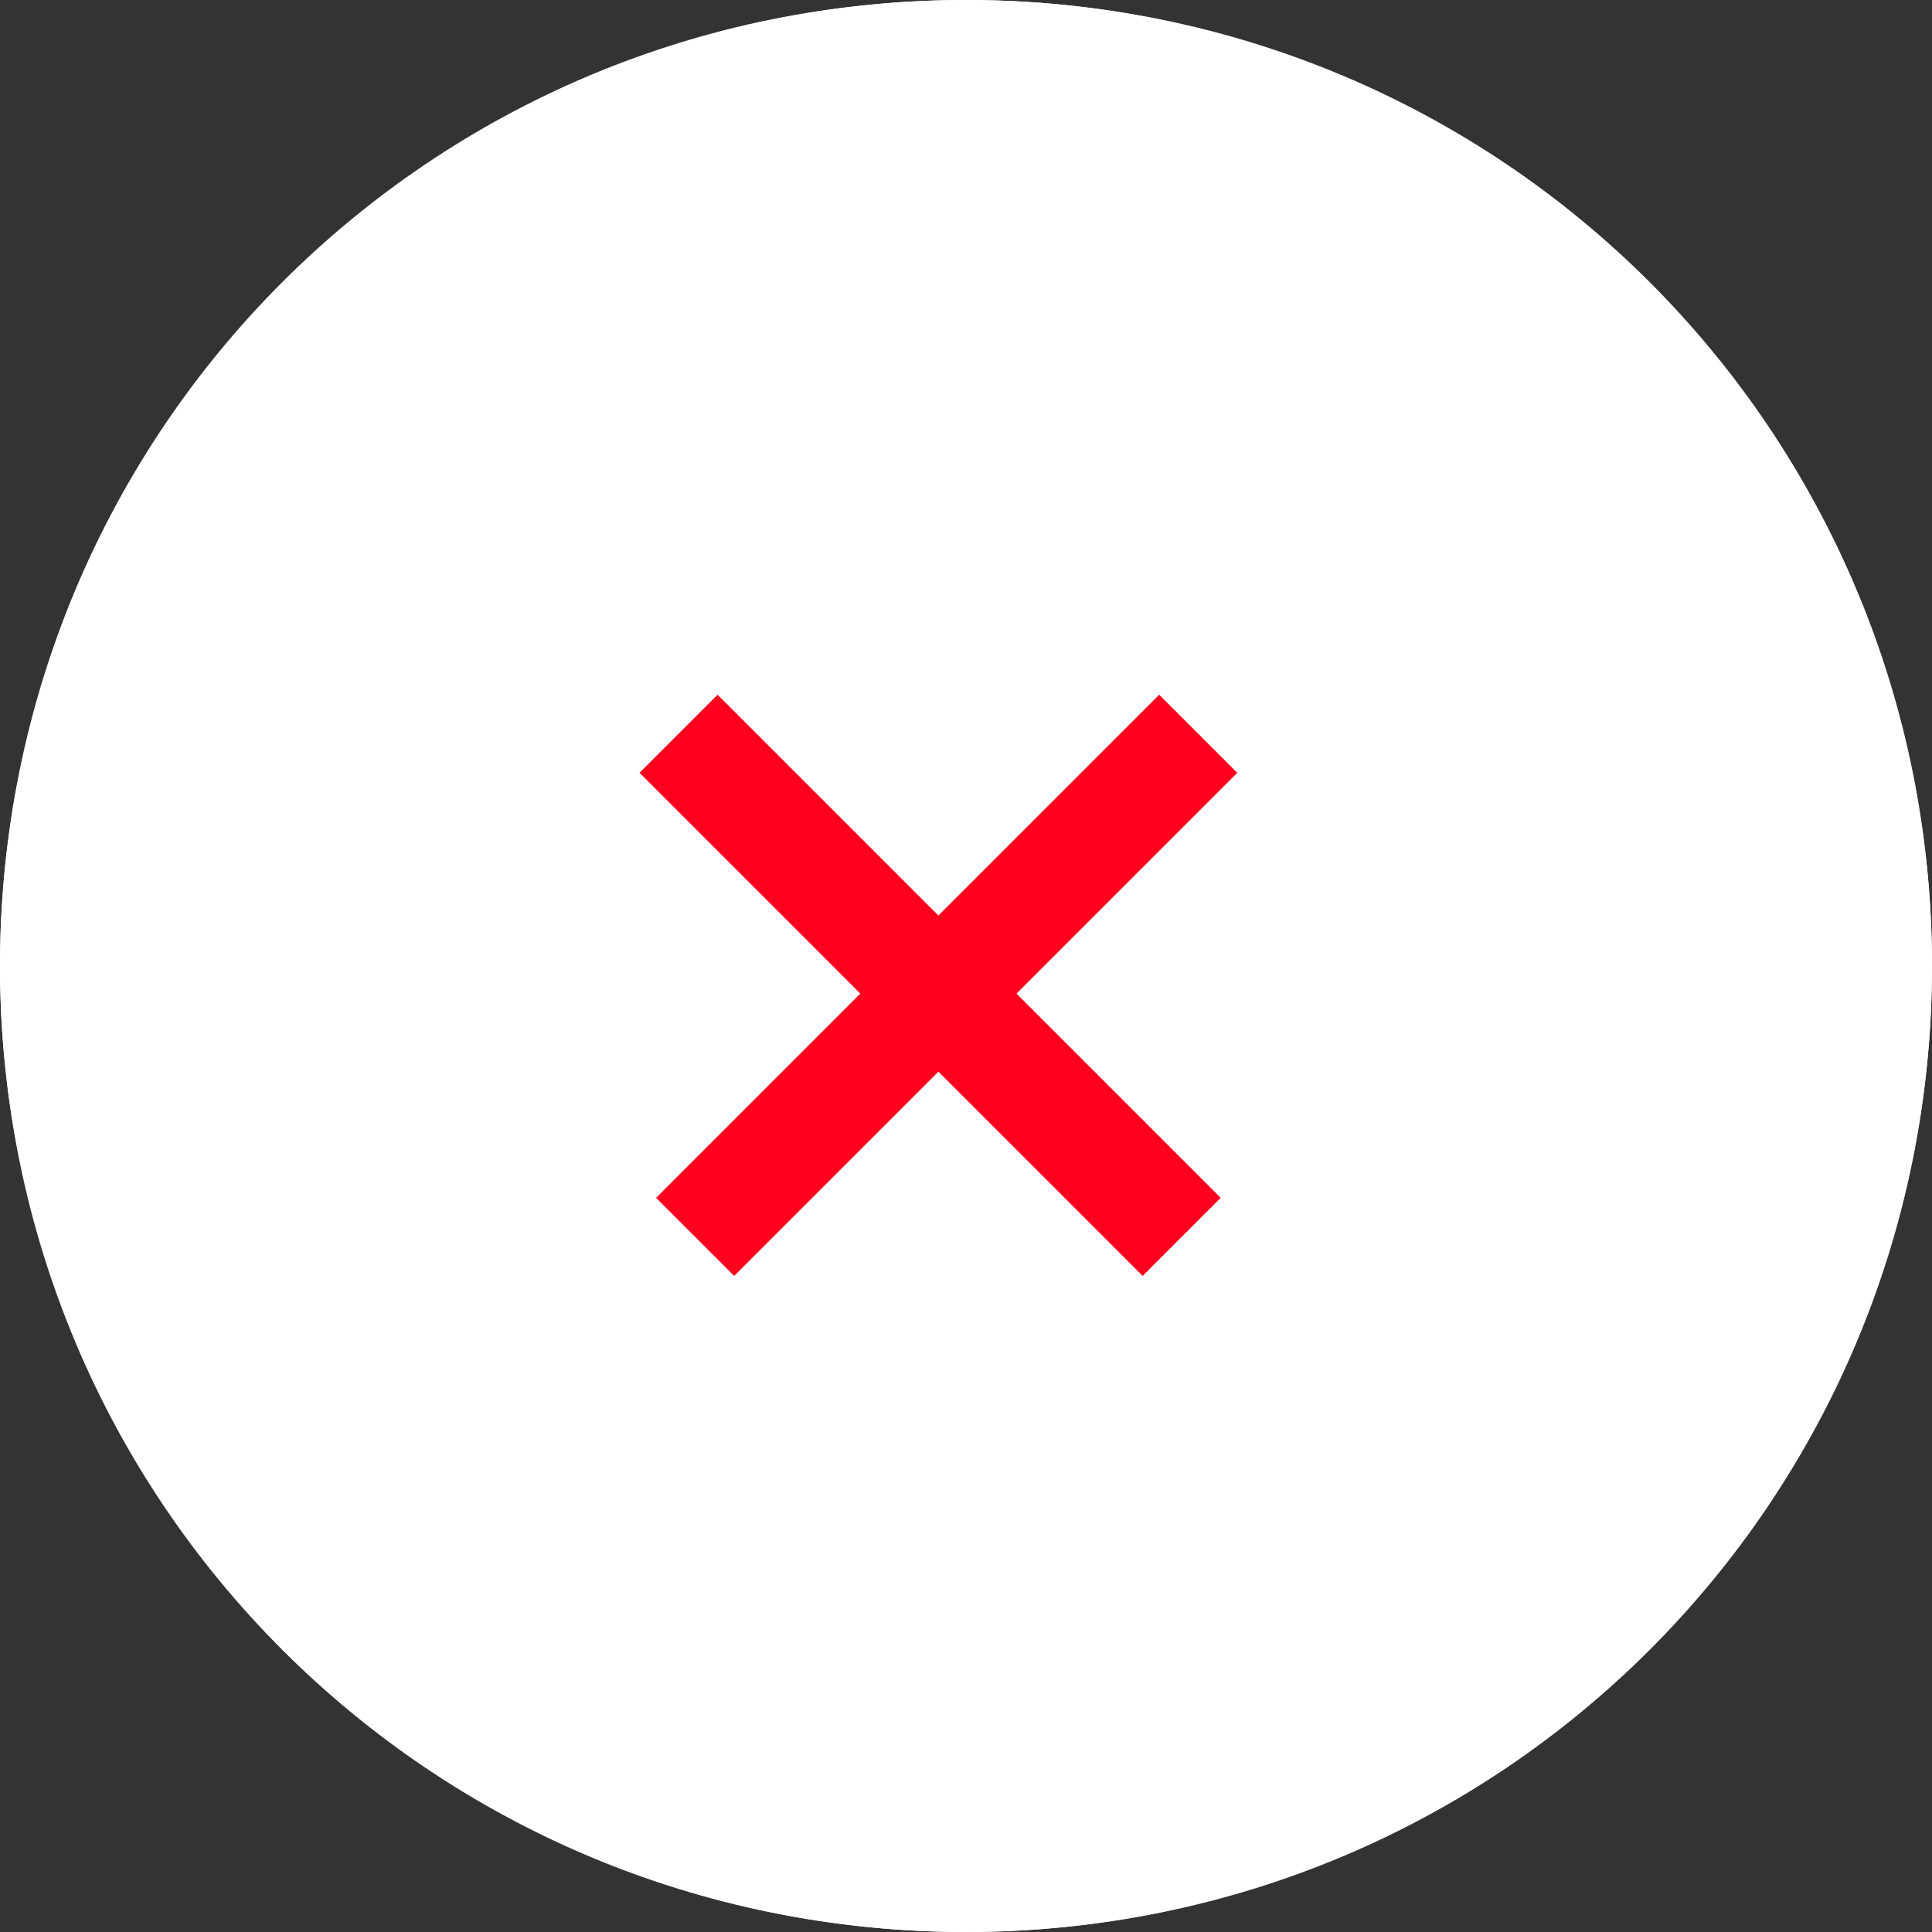 <?xml version="1.0" encoding="utf-8"?>
<!-- Generator: Adobe Illustrator 21.0.0, SVG Export Plug-In . SVG Version: 6.00 Build 0)  -->
<svg version="1.1" id="Layer_1" xmlns="http://www.w3.org/2000/svg" xmlns:xlink="http://www.w3.org/1999/xlink" x="0px" y="0px"
	 viewBox="0 0 35 35" style="enable-background:new 0 0 35 35;" xml:space="preserve">
<rect x="0" y="0" width="35" height="35" fill="#333333" stroke="none"/>
<style type="text/css">
	.st0{fill:#FFFFFF;}
	.st1{fill:none;stroke:#FF001F;stroke-width:2;stroke-linecap:square;}
</style>
<g transform="translate(10 10)">
	<g>
		<path id="prefix__b_1_" class="st0" d="M7.5-10L7.5-10C17.2-10,25-2.2,25,7.5l0,0C25,17.2,17.2,25,7.5,25l0,0
			C-2.2,25-10,17.2-10,7.5l0,0C-10-2.2-2.2-10,7.5-10z"/>
	</g>
	<circle class="st0" cx="7.5" cy="7.5" r="17.5"/>
	<path class="st1" d="M11,4l-7.7,7.7"/>
	<path class="st1" d="M3,4l7.7,7.7"/>
</g>
</svg>
